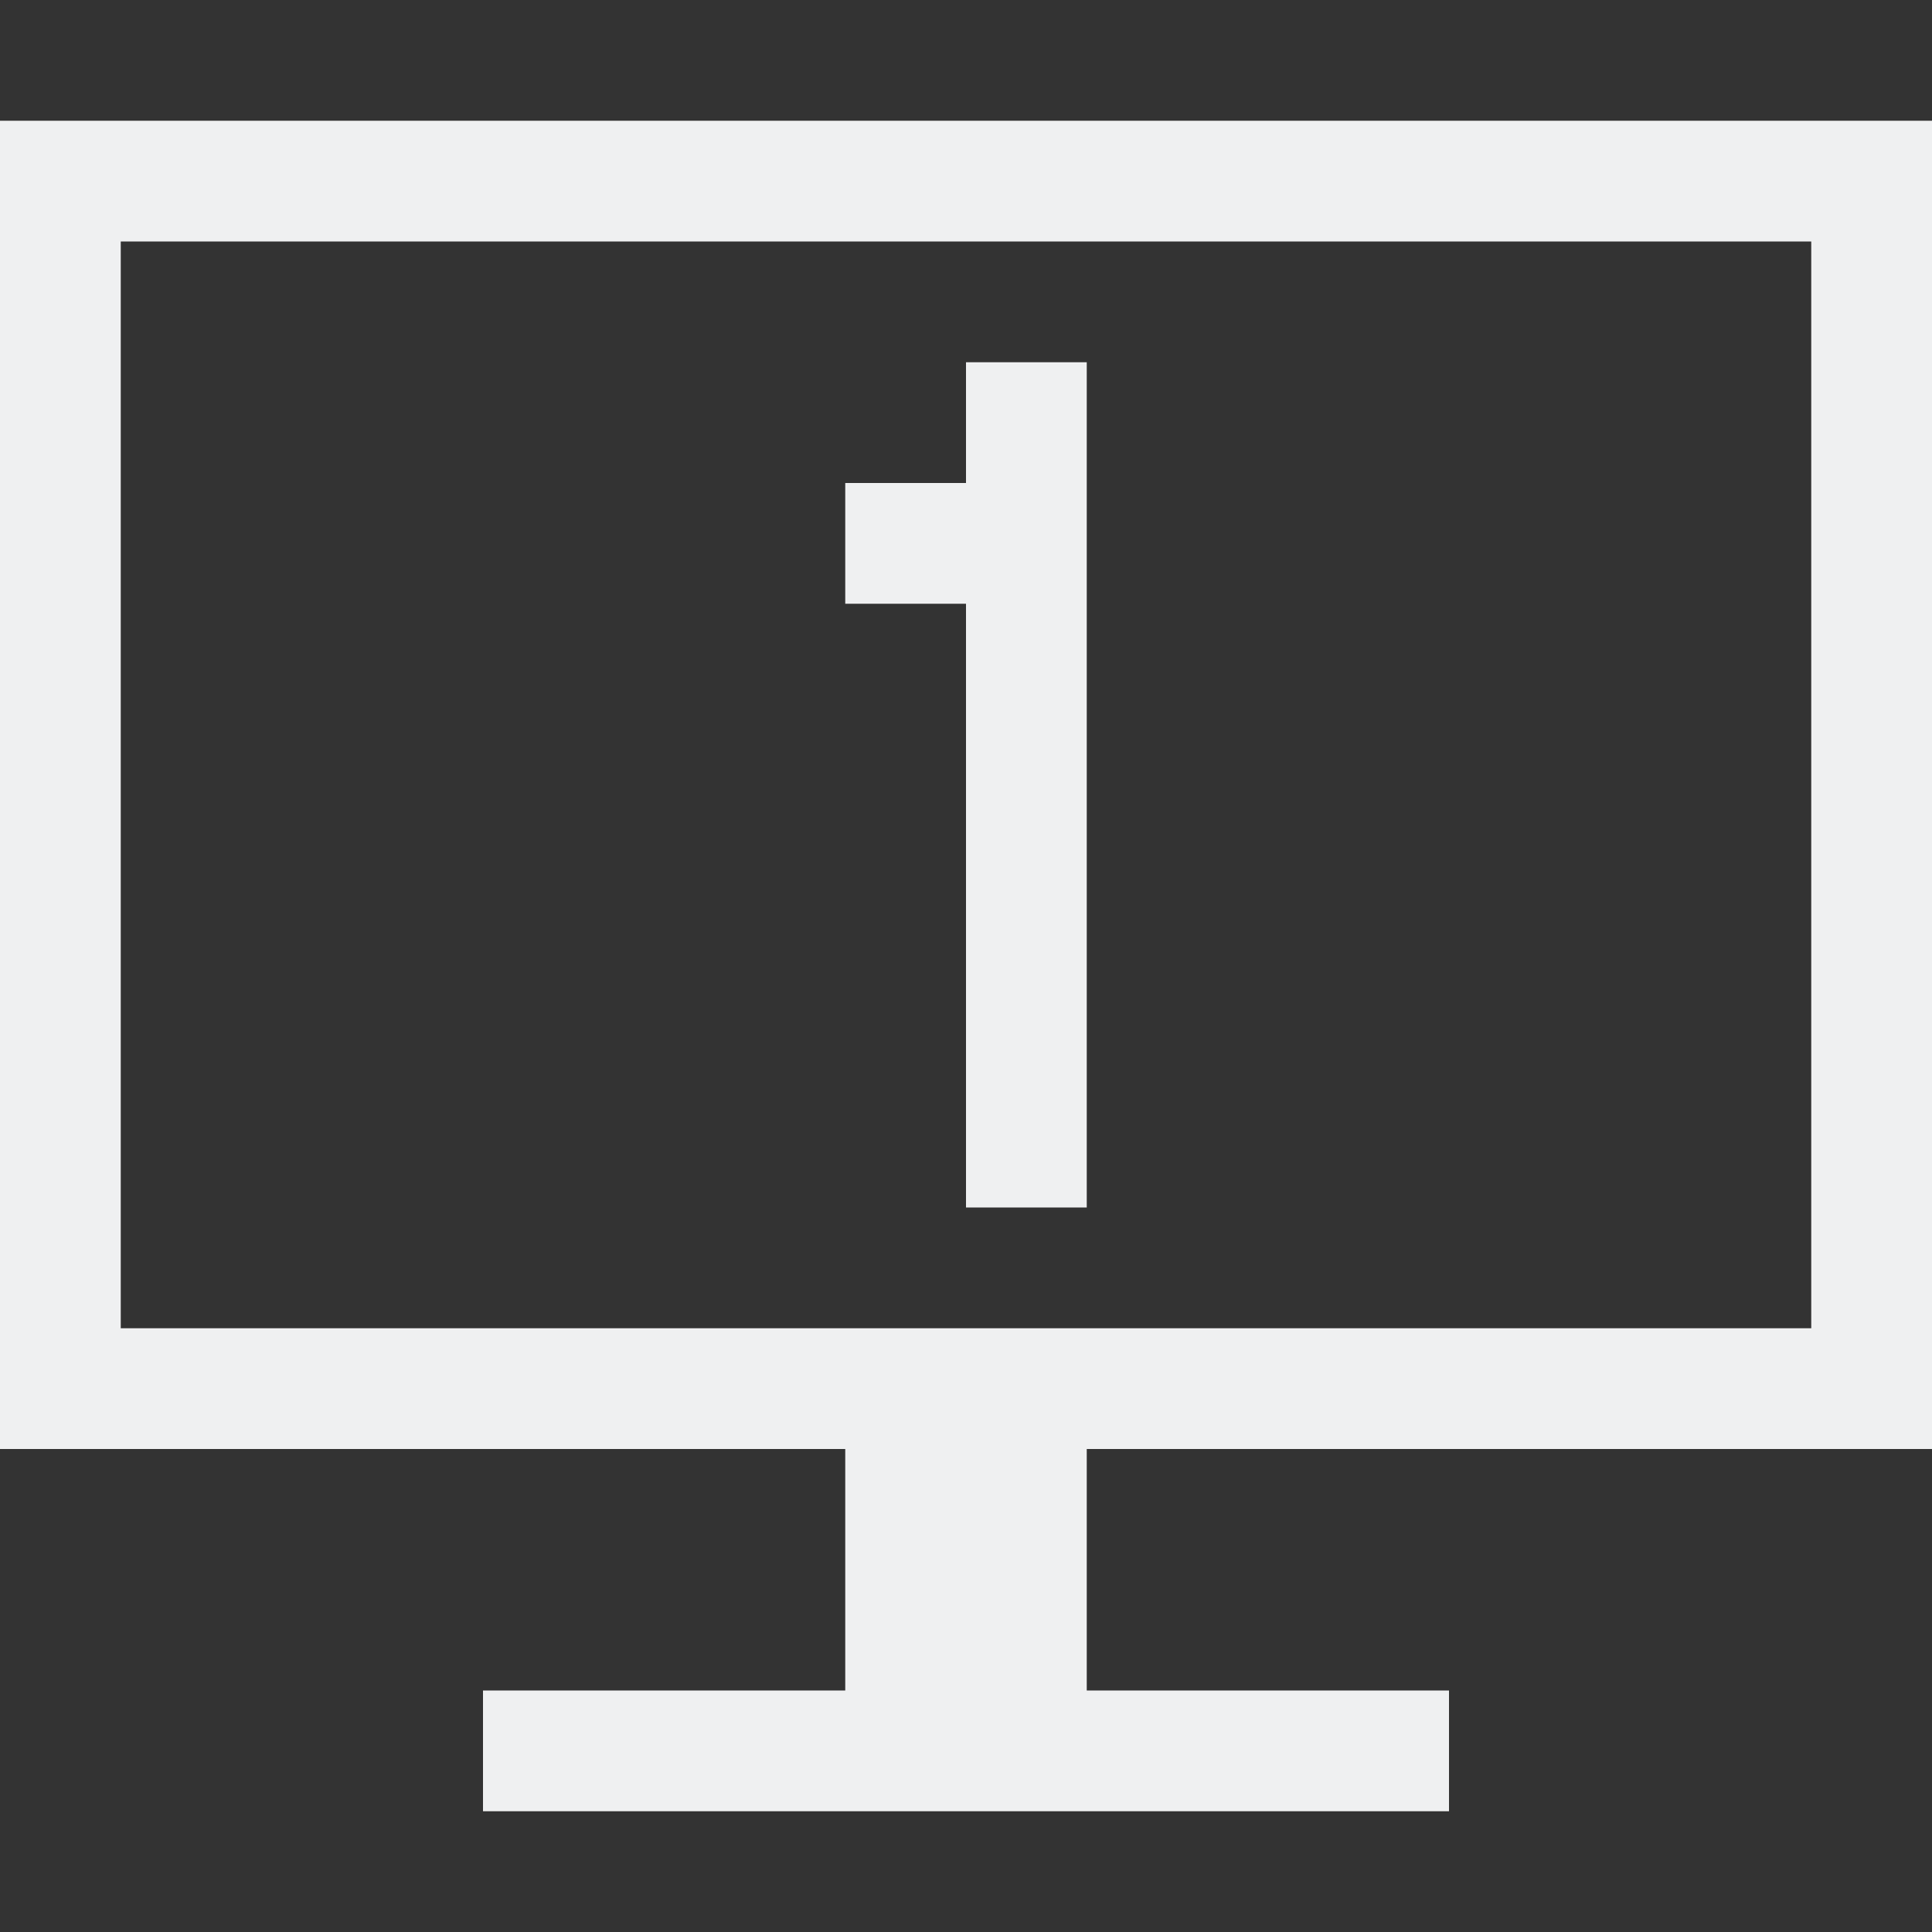 <?xml version="1.0" encoding="UTF-8" standalone="no"?>
<svg
   xmlns:dc="http://purl.org/dc/elements/1.1/"
   xmlns:cc="http://creativecommons.org/ns#"
   xmlns:rdf="http://www.w3.org/1999/02/22-rdf-syntax-ns#"
   xmlns:svg="http://www.w3.org/2000/svg"
   xmlns="http://www.w3.org/2000/svg"
   xmlns:sodipodi="http://sodipodi.sourceforge.net/DTD/sodipodi-0.dtd"
   xmlns:inkscape="http://www.inkscape.org/namespaces/inkscape"
   viewBox="0 0 16 16"
   version="1.1"
   id="svg5"
   sodipodi:docname="video-single-display-symbolic.svg"
   width="16"
   height="16"
   inkscape:version="0.92.3 (2405546, 2018-03-11)">
  <rect x="0" y="0" width="16" height="16" fill="#333333" stroke="none"/>
  <sodipodi:namedview
     pagecolor="#ffffff"
     bordercolor="#666666"
     borderopacity="1"
     objecttolerance="10"
     gridtolerance="10"
     guidetolerance="10"
     inkscape:pageopacity="0"
     inkscape:pageshadow="2"
     inkscape:window-width="1920"
     inkscape:window-height="1026"
     id="namedview7"
     showgrid="true"
     inkscape:zoom="32.53"
     inkscape:cx="5.2089168"
     inkscape:cy="10.627119"
     inkscape:window-x="0"
     inkscape:window-y="30"
     inkscape:window-maximized="1"
     inkscape:current-layer="svg5">
    <inkscape:grid
       type="xygrid"
       id="grid816" />
  </sodipodi:namedview>
  <defs
     id="defs3051">
    <style
       type="text/css"
       id="current-color-scheme">
      .ColorScheme-Text {
        color:#eff0f1;
      }
      </style>
  </defs>
  <path
     style="color:#eff0f1;fill:currentColor;fill-opacity:1;stroke:none"
     d="M 0 1 L 0 12 L 1 12 L 7 12 L 7 14 L 4 14 L 4 15 L 12 15 L 12 14 L 9 14 L 9 12 L 15 12 L 16 12 L 16 1 L 15 1 L 1 1 L 0 1 z M 1 2 L 15 2 L 15 11 L 1 11 L 1 2 z M 8 3 L 8 4 L 7 4 L 7 5 L 8 5 L 8 10 L 9 10 L 9 3 L 8 3 z "
     id="rect4211" />
</svg>
